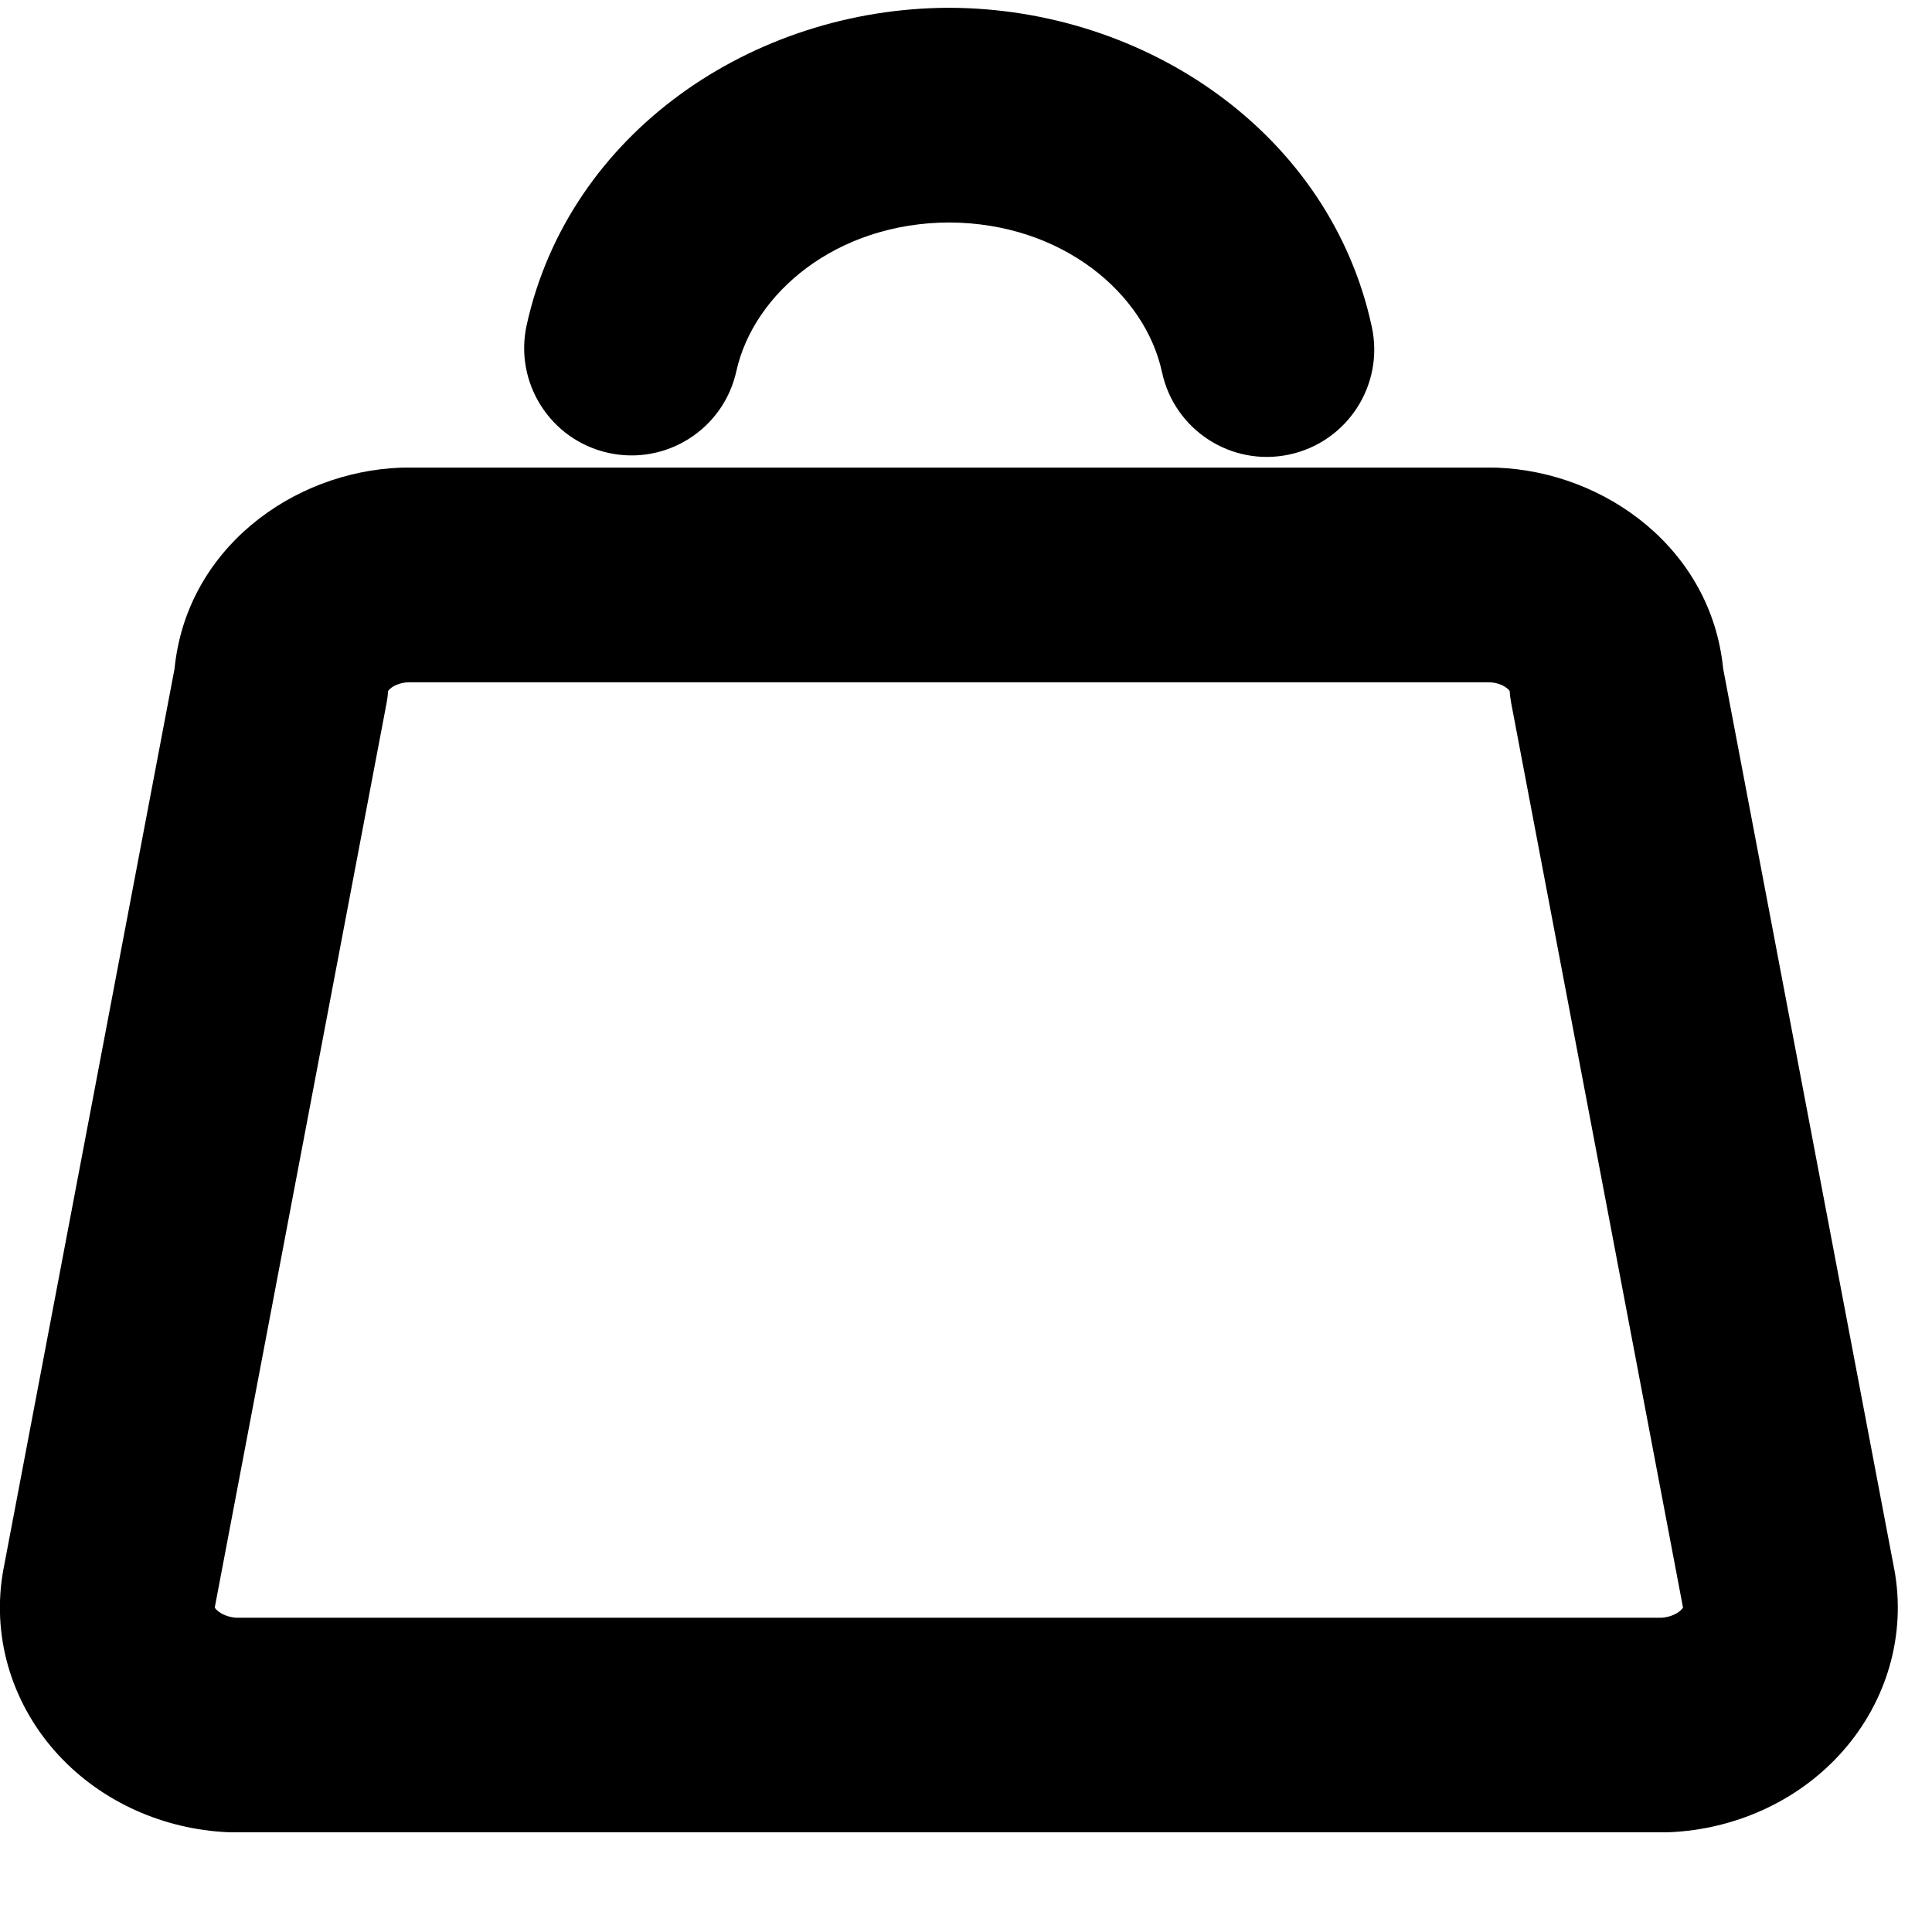 <!-- Generated by IcoMoon.io -->
<svg version="1.1" xmlns="http://www.w3.org/2000/svg" width="32" height="32" viewBox="0 0 32 32">
<title>bag</title>
<path d="M15.715 0.129l0.009-0c3.268 0.009 6.311 2.090 6.998 5.287 0.206 0.96-0.405 1.905-1.365 2.112s-1.905-0.405-2.111-1.365c-0.279-1.298-1.648-2.471-3.526-2.478-1.87 0.007-3.238 1.171-3.524 2.464-0.212 0.959-1.161 1.564-2.12 1.352s-1.564-1.161-1.352-2.12c0.703-3.179 3.736-5.243 6.991-5.252zM6.643 7.746c0.022-0.001 0.043-0.001 0.065-0.001h18.018c0.022 0 0.043 0 0.065 0.001 1.801 0.066 3.554 1.35 3.75 3.33l2.84 14.948c0.002 0.009 0.003 0.018 0.005 0.028 0.001 0.008 0.003 0.017 0.004 0.025 0.176 1.109-0.19 2.198-0.93 2.996-0.73 0.788-1.752 1.225-2.796 1.274-0.028 0.001-0.056 0.002-0.083 0.002h-23.73c-0.028 0-0.056-0.001-0.083-0.002-1.043-0.049-2.065-0.486-2.796-1.274-0.74-0.798-1.106-1.887-0.93-2.996 0.003-0.018 0.006-0.035 0.009-0.053l2.84-14.948c0.196-1.98 1.949-3.264 3.75-3.33zM6.75 11.301c-0.141 0.010-0.237 0.062-0.287 0.106-0.020 0.017-0.029 0.030-0.034 0.037-0.005 0.069-0.014 0.138-0.027 0.206l-2.845 14.976c0.001 0.001 0.001 0.002 0.002 0.003 0.004 0.006 0.010 0.016 0.022 0.029 0.048 0.051 0.158 0.122 0.325 0.137h23.621c0.167-0.015 0.277-0.085 0.325-0.137 0.012-0.013 0.018-0.022 0.022-0.029 0.001-0.001 0.001-0.002 0.002-0.003l-2.845-14.976c-0.013-0.068-0.022-0.137-0.027-0.206-0.004-0.007-0.014-0.019-0.034-0.037-0.050-0.044-0.146-0.096-0.287-0.106h-17.933zM25.007 11.45c-0 0-0.001-0.001-0.002-0.004 0.001 0.002 0.002 0.004 0.002 0.004zM6.427 11.45c-0-0 0-0.001 0.002-0.004-0.001 0.003-0.001 0.004-0.002 0.004z"></path>
</svg>
